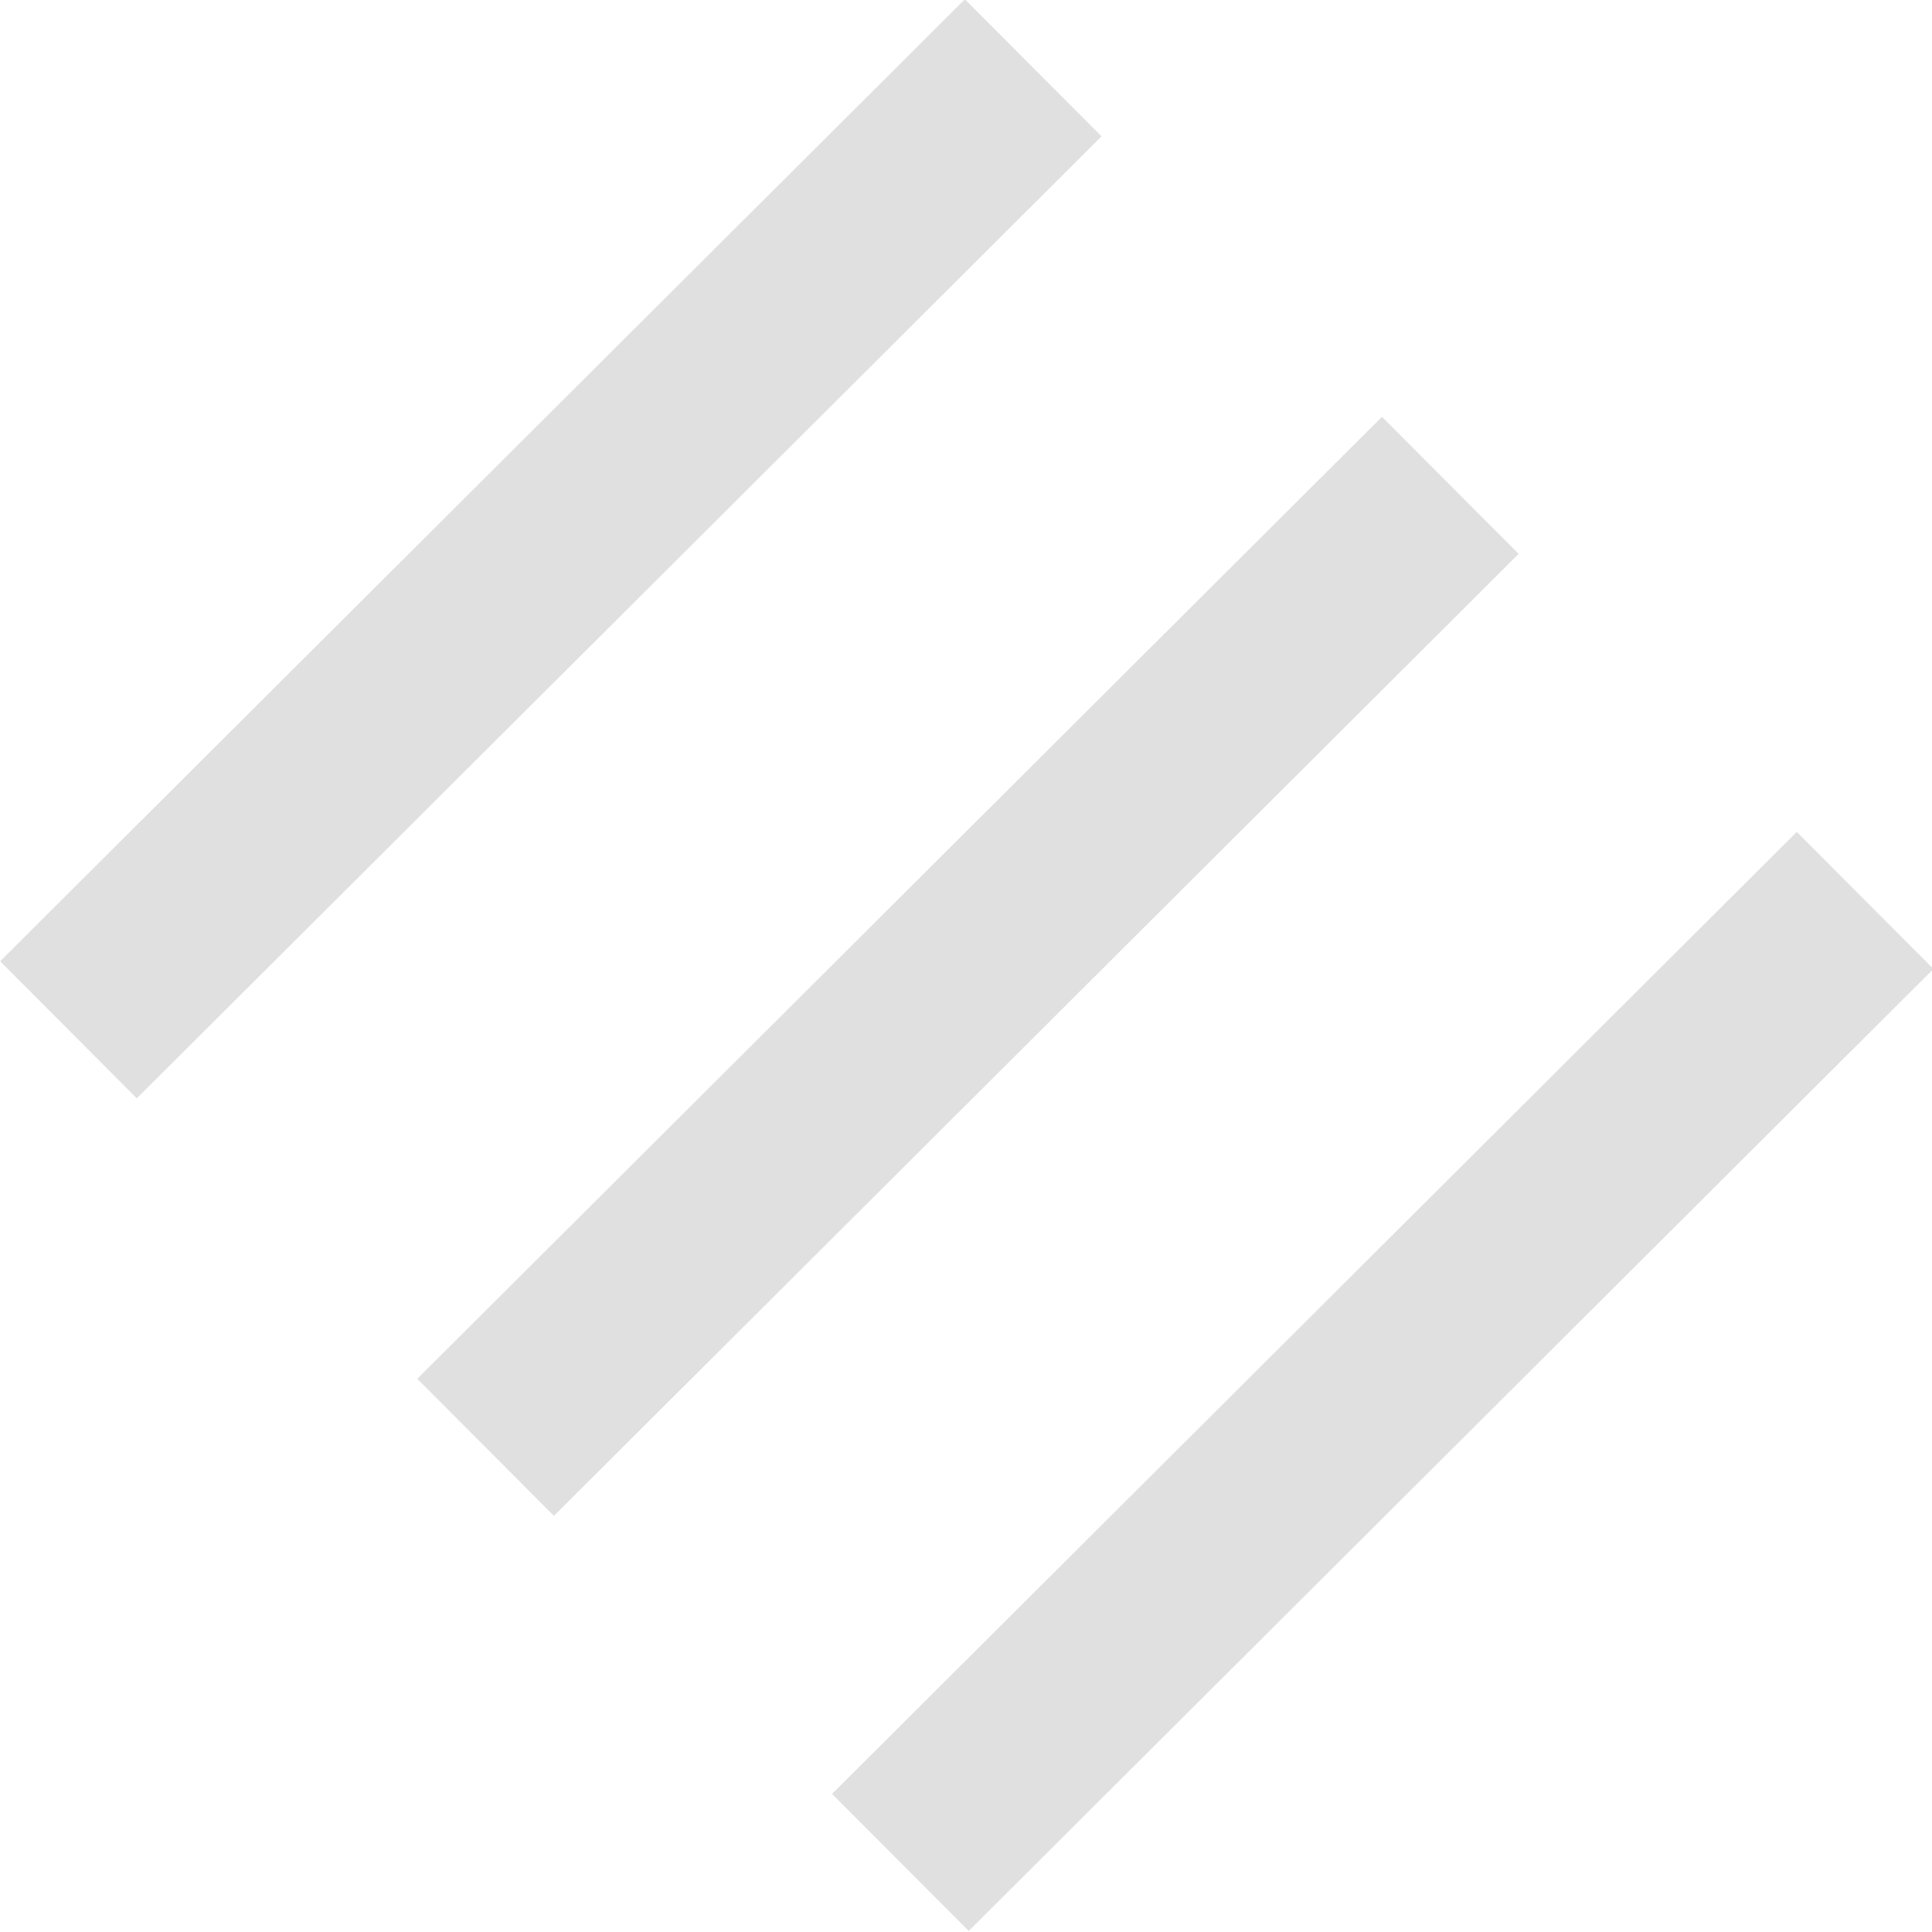 <?xml version="1.0" encoding="utf-8"?>
<!-- Generator: Adobe Illustrator 24.1.2, SVG Export Plug-In . SVG Version: 6.00 Build 0)  -->
<svg version="1.1" id="Layer_1" xmlns="http://www.w3.org/2000/svg" xmlns:xlink="http://www.w3.org/1999/xlink" x="0px" y="0px"
	 viewBox="0 0 512 512" style="enable-background:new 0 0 512 512;" xml:space="preserve">
<style type="text/css">
	.st0{fill:#E0E0E0;}
</style>
<rect x="-34.5" y="119.7" transform="matrix(0.708 -0.706 0.706 0.708 -60.042 145.644)" class="st0" width="361.1" height="51.3"/>
<rect x="76" y="230.3" transform="matrix(0.708 -0.706 0.706 0.708 -105.818 256)" class="st0" width="361.1" height="51.3"/>
<rect x="186" y="340.2" transform="matrix(0.708 -0.706 0.706 0.708 -151.363 365.856)" class="st0" width="361.1" height="51.3"/>
</svg>
